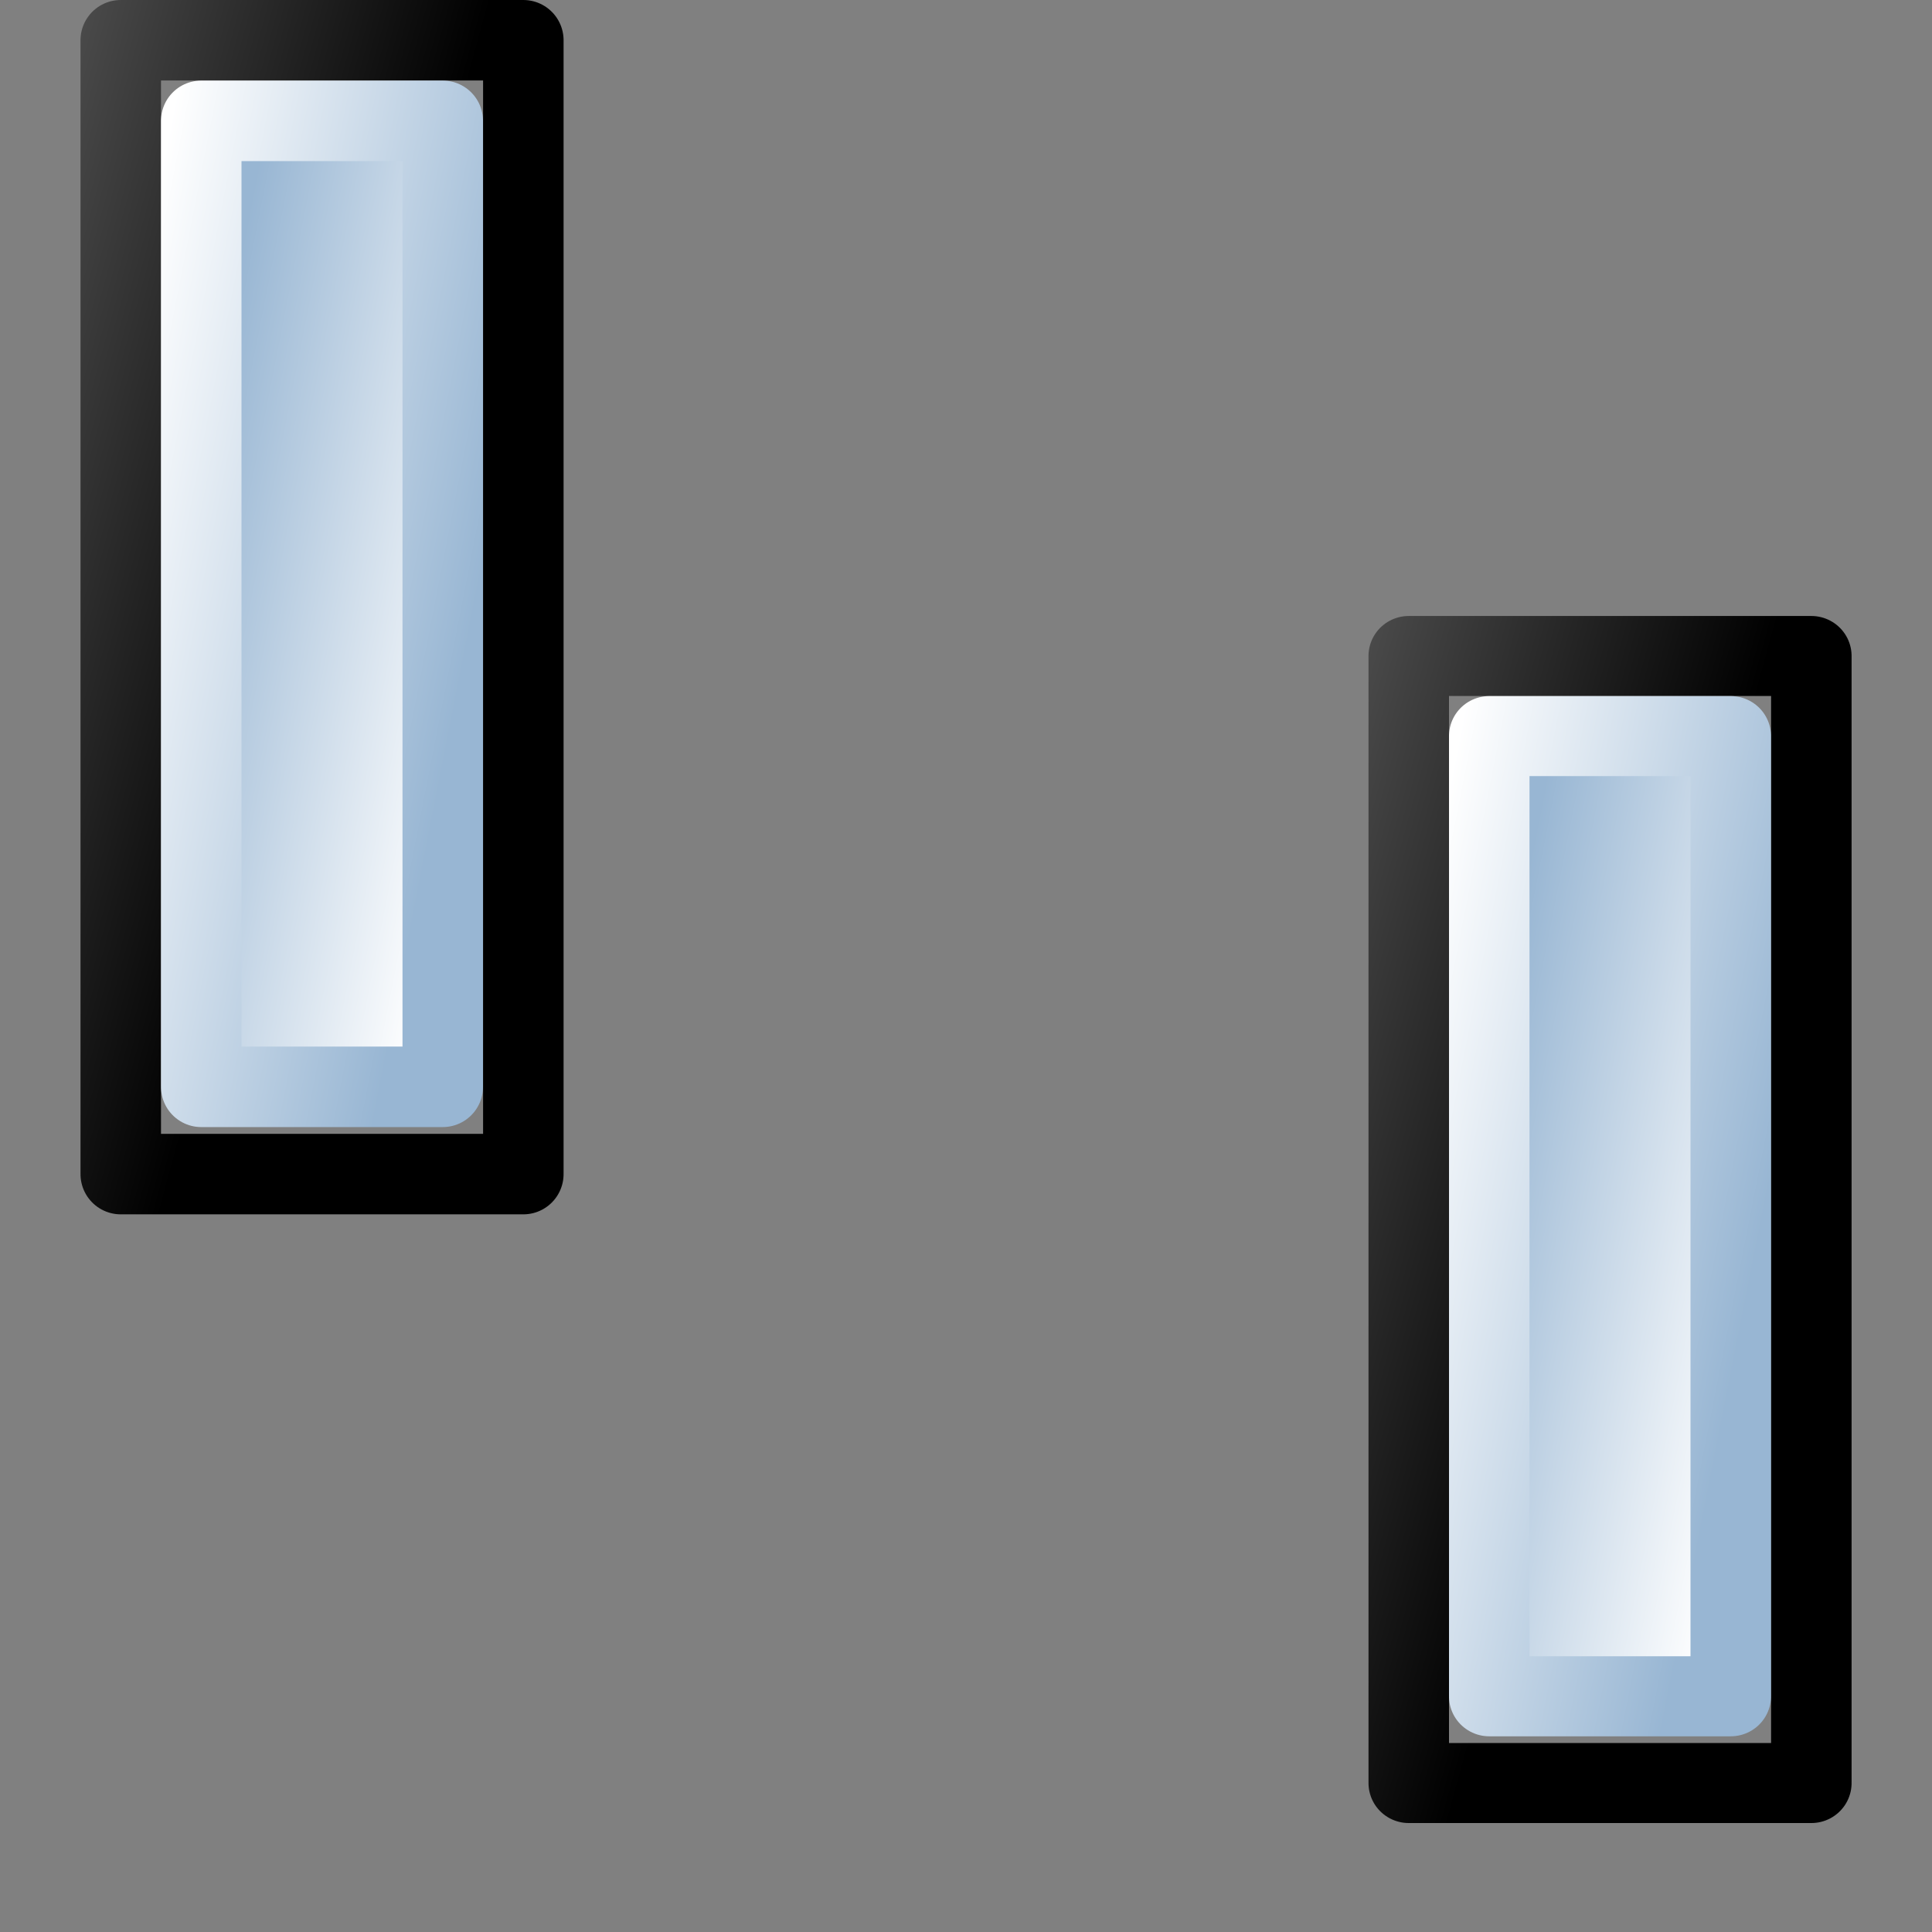<?xml version="1.0" encoding="UTF-8" standalone="no"?>
<svg
   xmlns:dc="http://purl.org/dc/elements/1.1/"
   xmlns:cc="http://web.resource.org/cc/"
   xmlns:rdf="http://www.w3.org/1999/02/22-rdf-syntax-ns#"
   xmlns:svg="http://www.w3.org/2000/svg"
   xmlns="http://www.w3.org/2000/svg"
   xmlns:xlink="http://www.w3.org/1999/xlink"
   xmlns:sodipodi="http://inkscape.sourceforge.net/DTD/sodipodi-0.dtd"
   xmlns:inkscape="http://www.inkscape.org/namespaces/inkscape"
   id="svg1"
   width="24"
   height="24"
  >
  <rect width="100%" height="100%" fill="#808080" stroke="none"/>
  <sodipodi:namedview
     id="base"
     showgrid="true"
     gridspacingy="1pt"
     gridspacingx="1pt"
     gridoriginy="0pt"
     gridoriginx="0pt"
  />
  <defs id="defs3">

    <linearGradient id="linearGradient5740">
      <stop id="stop5742" offset="0" style="stop-color:#ffffff;stop-opacity:1"/>
      <stop id="stop5744" offset="1" style="stop-color:#98b6d3;stop-opacity:1"/>
    </linearGradient>
    <linearGradient id="linearGradient5704">
      <stop id="stop5706" offset="0" style="stop-color:#5a5a5a;stop-opacity:1"/>
      <stop id="stop5708" offset="1" style="stop-color:#000000;stop-opacity:1"/>
    </linearGradient>
    <linearGradient gradientTransform="matrix(1.761,0,0,0.715,964.996,383.655)" gradientUnits="userSpaceOnUse" id="linearGradient5816" inkscape:collect="always" x1="10.042" x2="14.011" xlink:href="#linearGradient5704" y1="203.366" y2="209.277"/>
    <linearGradient gradientTransform="matrix(1.505,0,0,0.598,962.614,403.141)" gradientUnits="userSpaceOnUse" id="linearGradient5820" inkscape:collect="always" x1="15.242" x2="18.529" xlink:href="#linearGradient5740" y1="213.663" y2="220.347"/>
    <linearGradient gradientTransform="matrix(2,0,0,0.999,953.488,316.26)" gradientUnits="userSpaceOnUse" id="linearGradient5818" inkscape:collect="always" x1="20.101" x2="18.708" xlink:href="#linearGradient5740" y1="218.557" y2="215.009"/>
  </defs>
<g id="clonetiler_per_column_shift" inkscape:label="#clonetiler_per_row_shift" transform="matrix(0,1,1,0,-528,-982)">
  <rect height="24" id="rect5795" style="color:#000000;fill:none;stroke-width:0.531" width="24" x="982" y="528"/>
  <g id="g7285" transform="translate(-1,-1)">
    <rect height="5.001" id="rect7247" style="color:#000000;fill:none;stroke:url(#linearGradient5816);stroke-width:1;stroke-linejoin:round;stroke-miterlimit:0" width="14.085" x="983.5" y="530.5"/>
    <rect height="3" id="rect7249" style="color:#000000;fill:url(#linearGradient5818);fill-rule:evenodd;stroke:url(#linearGradient5820);stroke-width:1;stroke-linecap:round;stroke-linejoin:round;stroke-miterlimit:0" width="12" x="984.501" y="531.5"/>
  </g>
  <g id="use7289" transform="matrix(1,0,0,1,3,7)">
    <rect height="5.001" id="rect7247" style="color:#000000;fill:none;stroke:url(#linearGradient5816);stroke-width:1;stroke-linejoin:round;stroke-miterlimit:0" width="14.085" x="983.5" y="530.5"/>
    <rect height="3" id="rect7249" style="color:#000000;fill:url(#linearGradient5818);fill-rule:evenodd;stroke:url(#linearGradient5820);stroke-width:1;stroke-linecap:round;stroke-linejoin:round;stroke-miterlimit:0" width="12" x="984.501" y="531.5"/>
  </g>
  <g id="use7291" transform="matrix(0.994,0,0,1,12.55,15)">
    <rect height="5.001" id="rect7247" style="color:#000000;fill:none;stroke:url(#linearGradient5816);stroke-width:1;stroke-linejoin:round;stroke-miterlimit:0" width="14.085" x="983.5" y="530.5"/>
    <rect height="3" id="rect7249" style="color:#000000;fill:url(#linearGradient5818);fill-rule:evenodd;stroke:url(#linearGradient5820);stroke-width:1;stroke-linecap:round;stroke-linejoin:round;stroke-miterlimit:0" width="12" x="984.501" y="531.5"/>
  </g>
</g>

</svg>
